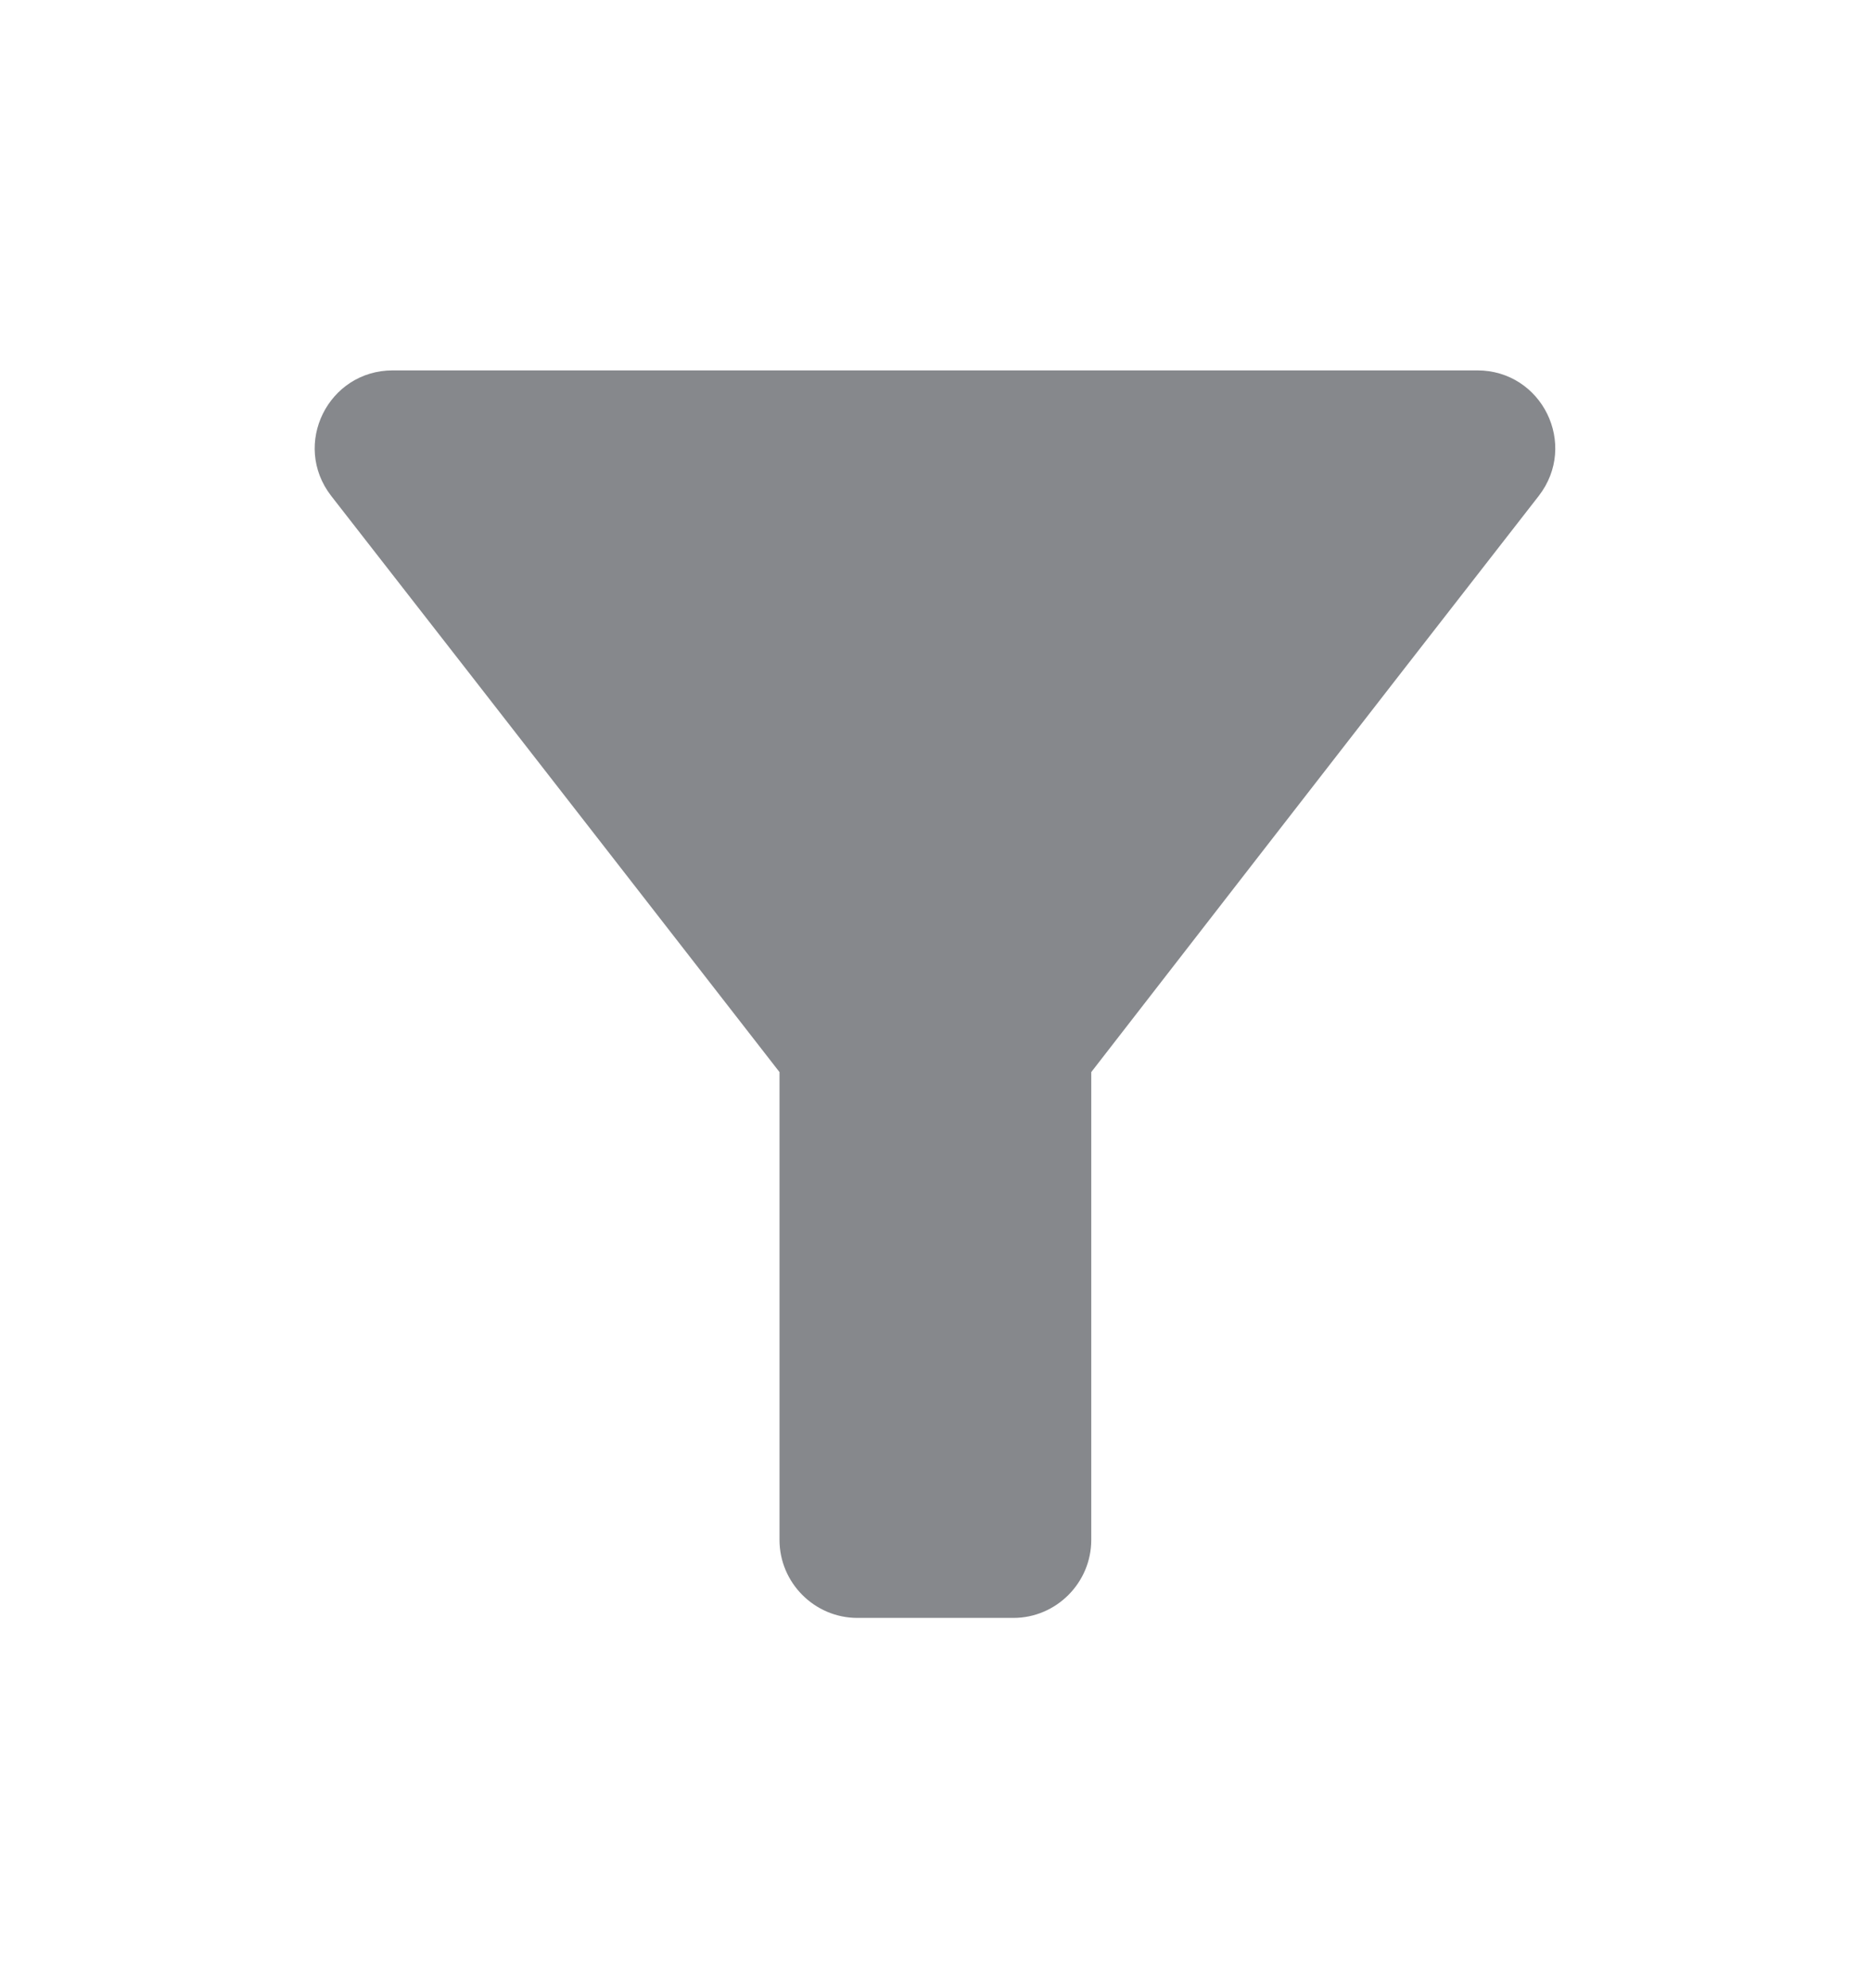 <svg width="16" height="17" viewBox="0 0 16 17" fill="none" xmlns="http://www.w3.org/2000/svg">
<g clip-path="url(#clip0_893_26283)">
<path d="M2.832 4.24C4.179 5.967 6.666 9.167 6.666 9.167V13.167C6.666 13.534 6.966 13.834 7.332 13.834H8.666C9.032 13.834 9.332 13.534 9.332 13.167V9.167C9.332 9.167 11.812 5.967 13.159 4.24C13.499 3.8 13.186 3.167 12.633 3.167H3.359C2.806 3.167 2.492 3.8 2.832 4.24Z" fill="#86888C"/>
</g>
<defs>
<clipPath id="clip0_893_26283">
<rect width="16" height="16" fill="white" transform="translate(0 0.5)"/>
</clipPath>
</defs>
</svg>
